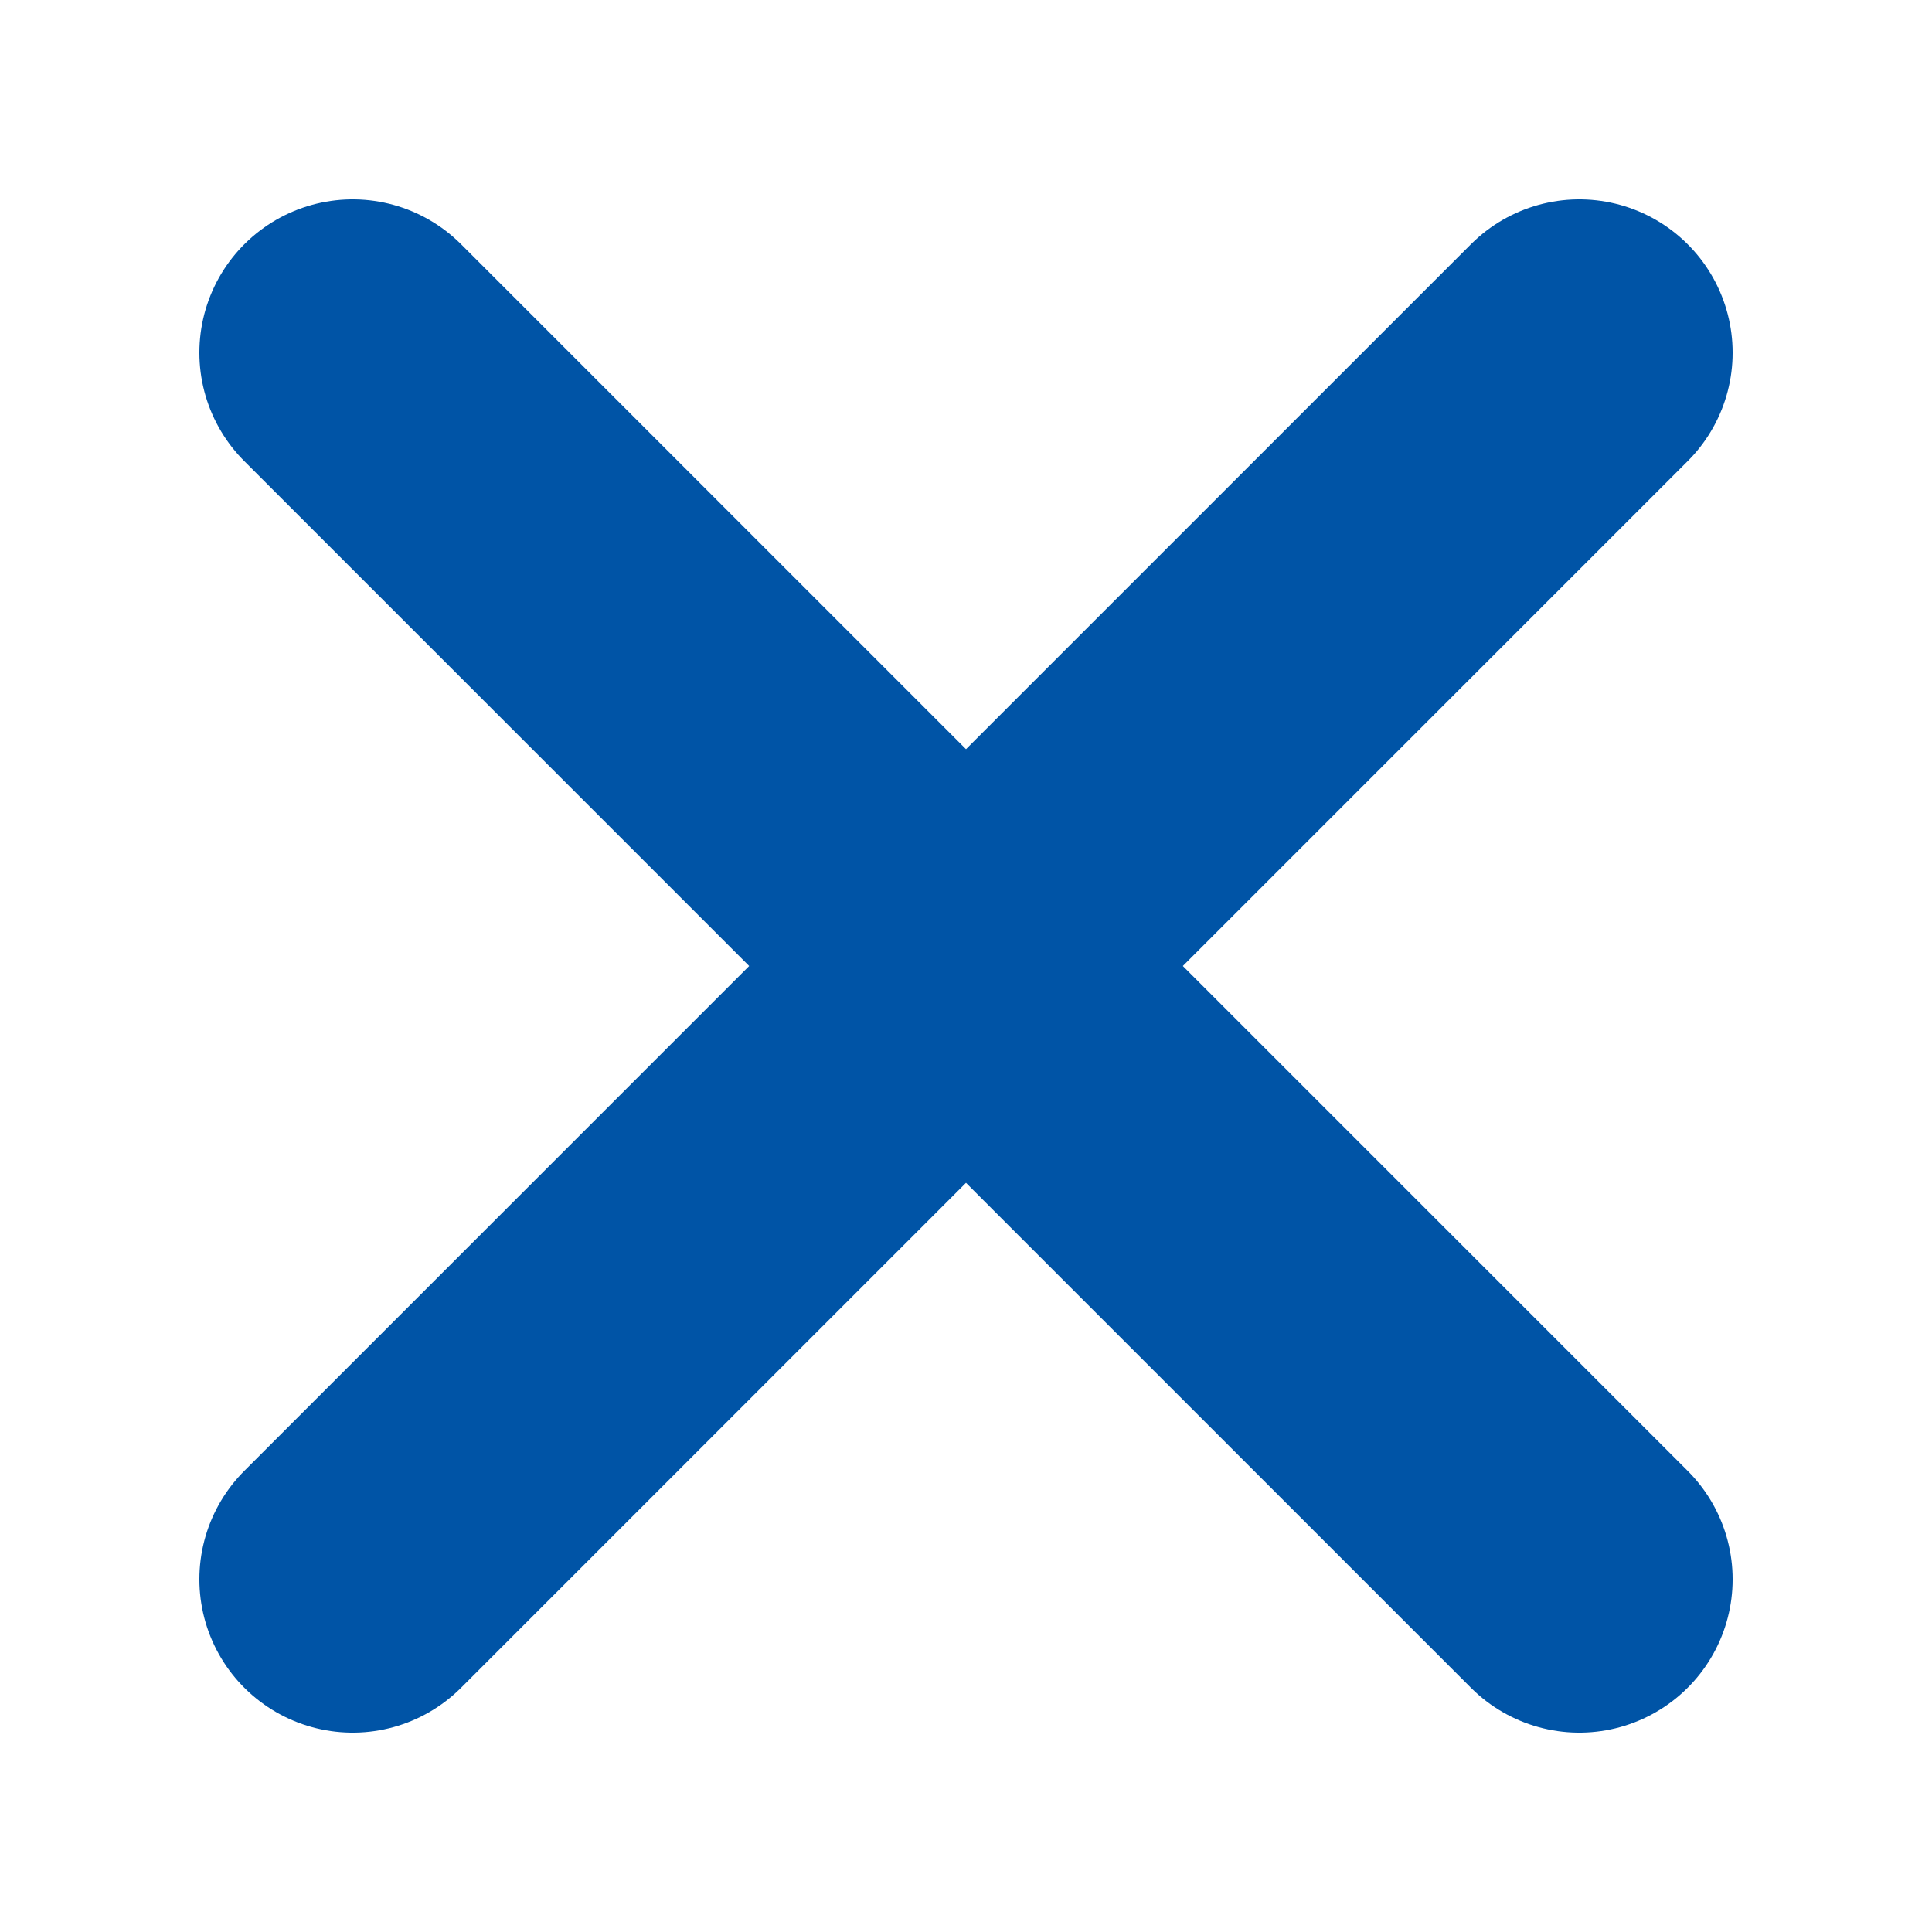 <svg width="18" height="18" viewBox="0 0 18 18" fill="none" xmlns="http://www.w3.org/2000/svg">
<path d="M3.286 3.286L14.714 14.714M14.714 3.286L3.286 14.714" stroke="#0054A6" stroke-width="2.857" stroke-linecap="round" stroke-linejoin="round"/>
</svg>
